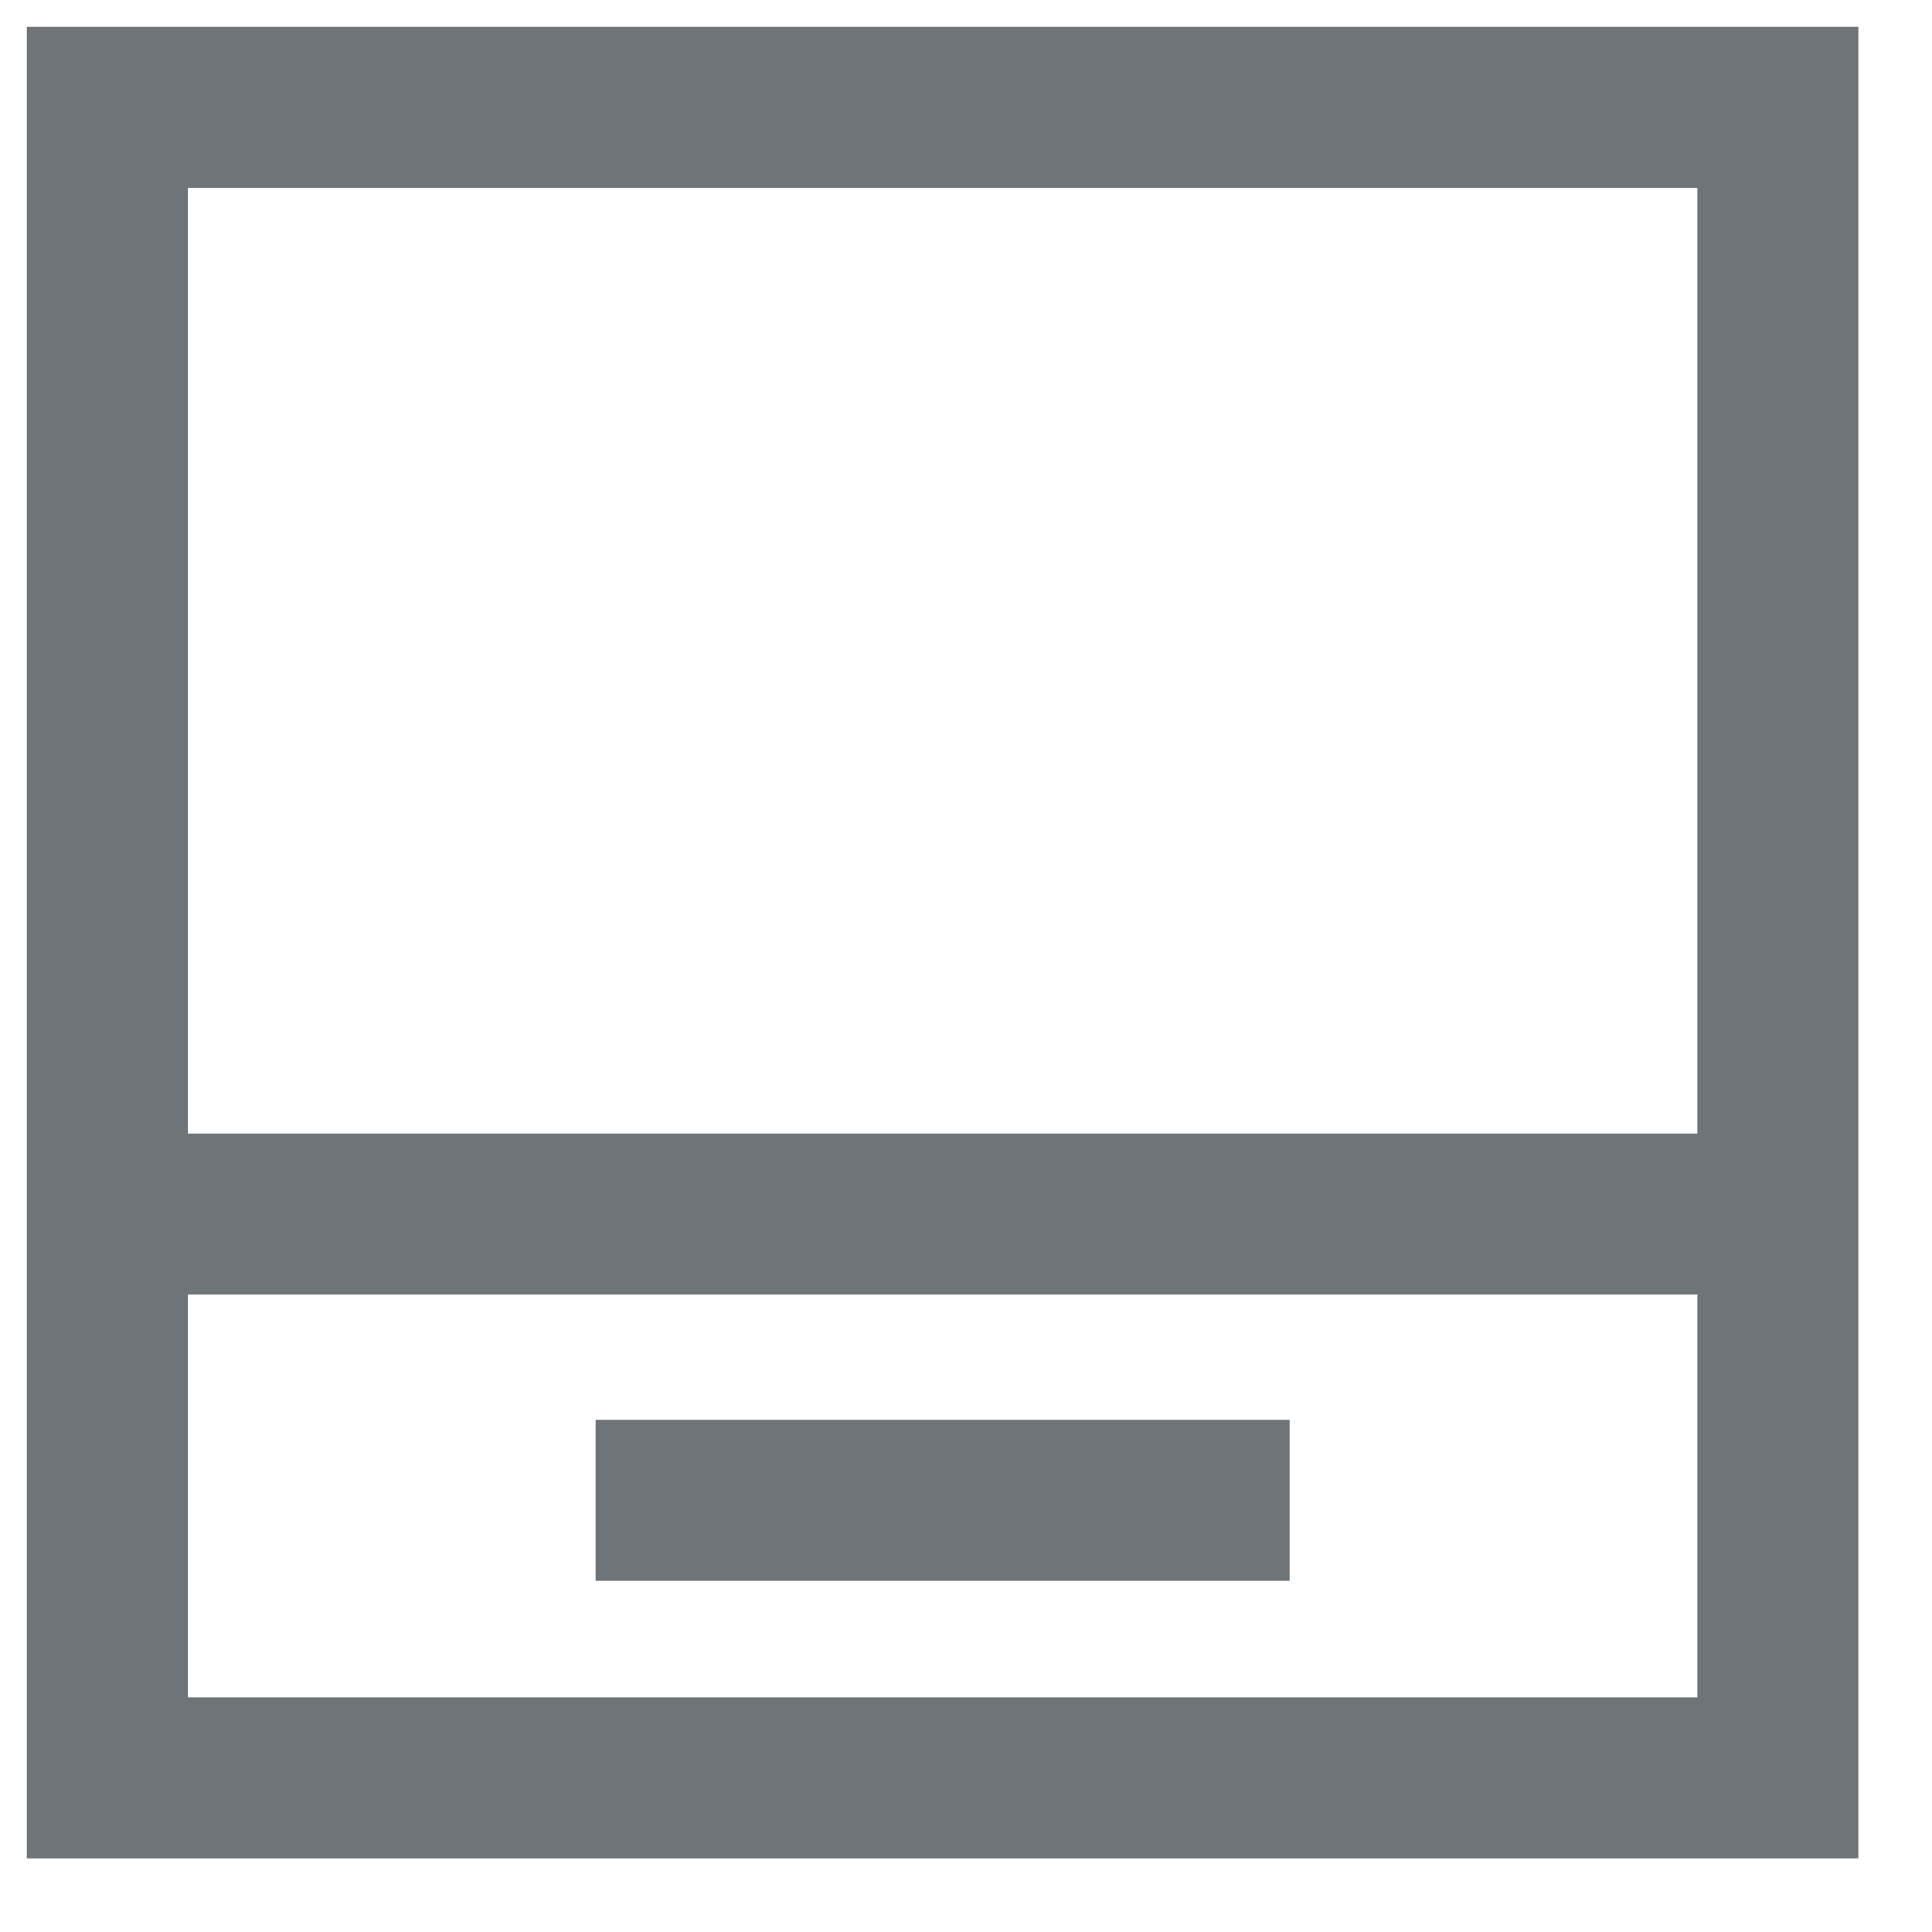 <?xml version="1.0" encoding="UTF-8"?>
<svg width="18px" height="18px" viewBox="0 0 18 18" version="1.1" xmlns="http://www.w3.org/2000/svg" xmlns:xlink="http://www.w3.org/1999/xlink">
    <!-- Generator: Sketch 55.2 (78181) - https://sketchapp.com -->
    <title>编组 4</title>
    <desc>Created with Sketch.</desc>
    <g id="页面1" stroke="none" stroke-width="1" fill="none" fill-rule="evenodd">
        <g id="资源一键申请-PAAS" transform="translate(-818, -612)" stroke="#6F7479" stroke-width="1.5">
            <g id="编组-4" transform="translate(819, 613)">
                <polygon id="Stroke-1" points="0 15.564 15.564 15.564 15.564 -5.32907052e-15 0 -5.32907052e-15"></polygon>
                <path d="M-1.20436994e-12,10.311 L15.564,10.311" id="Stroke-3"></path>
                <path d="M4.549,12.978 L11.015,12.978" id="Stroke-4"></path>
            </g>
        </g>
    </g>
</svg>